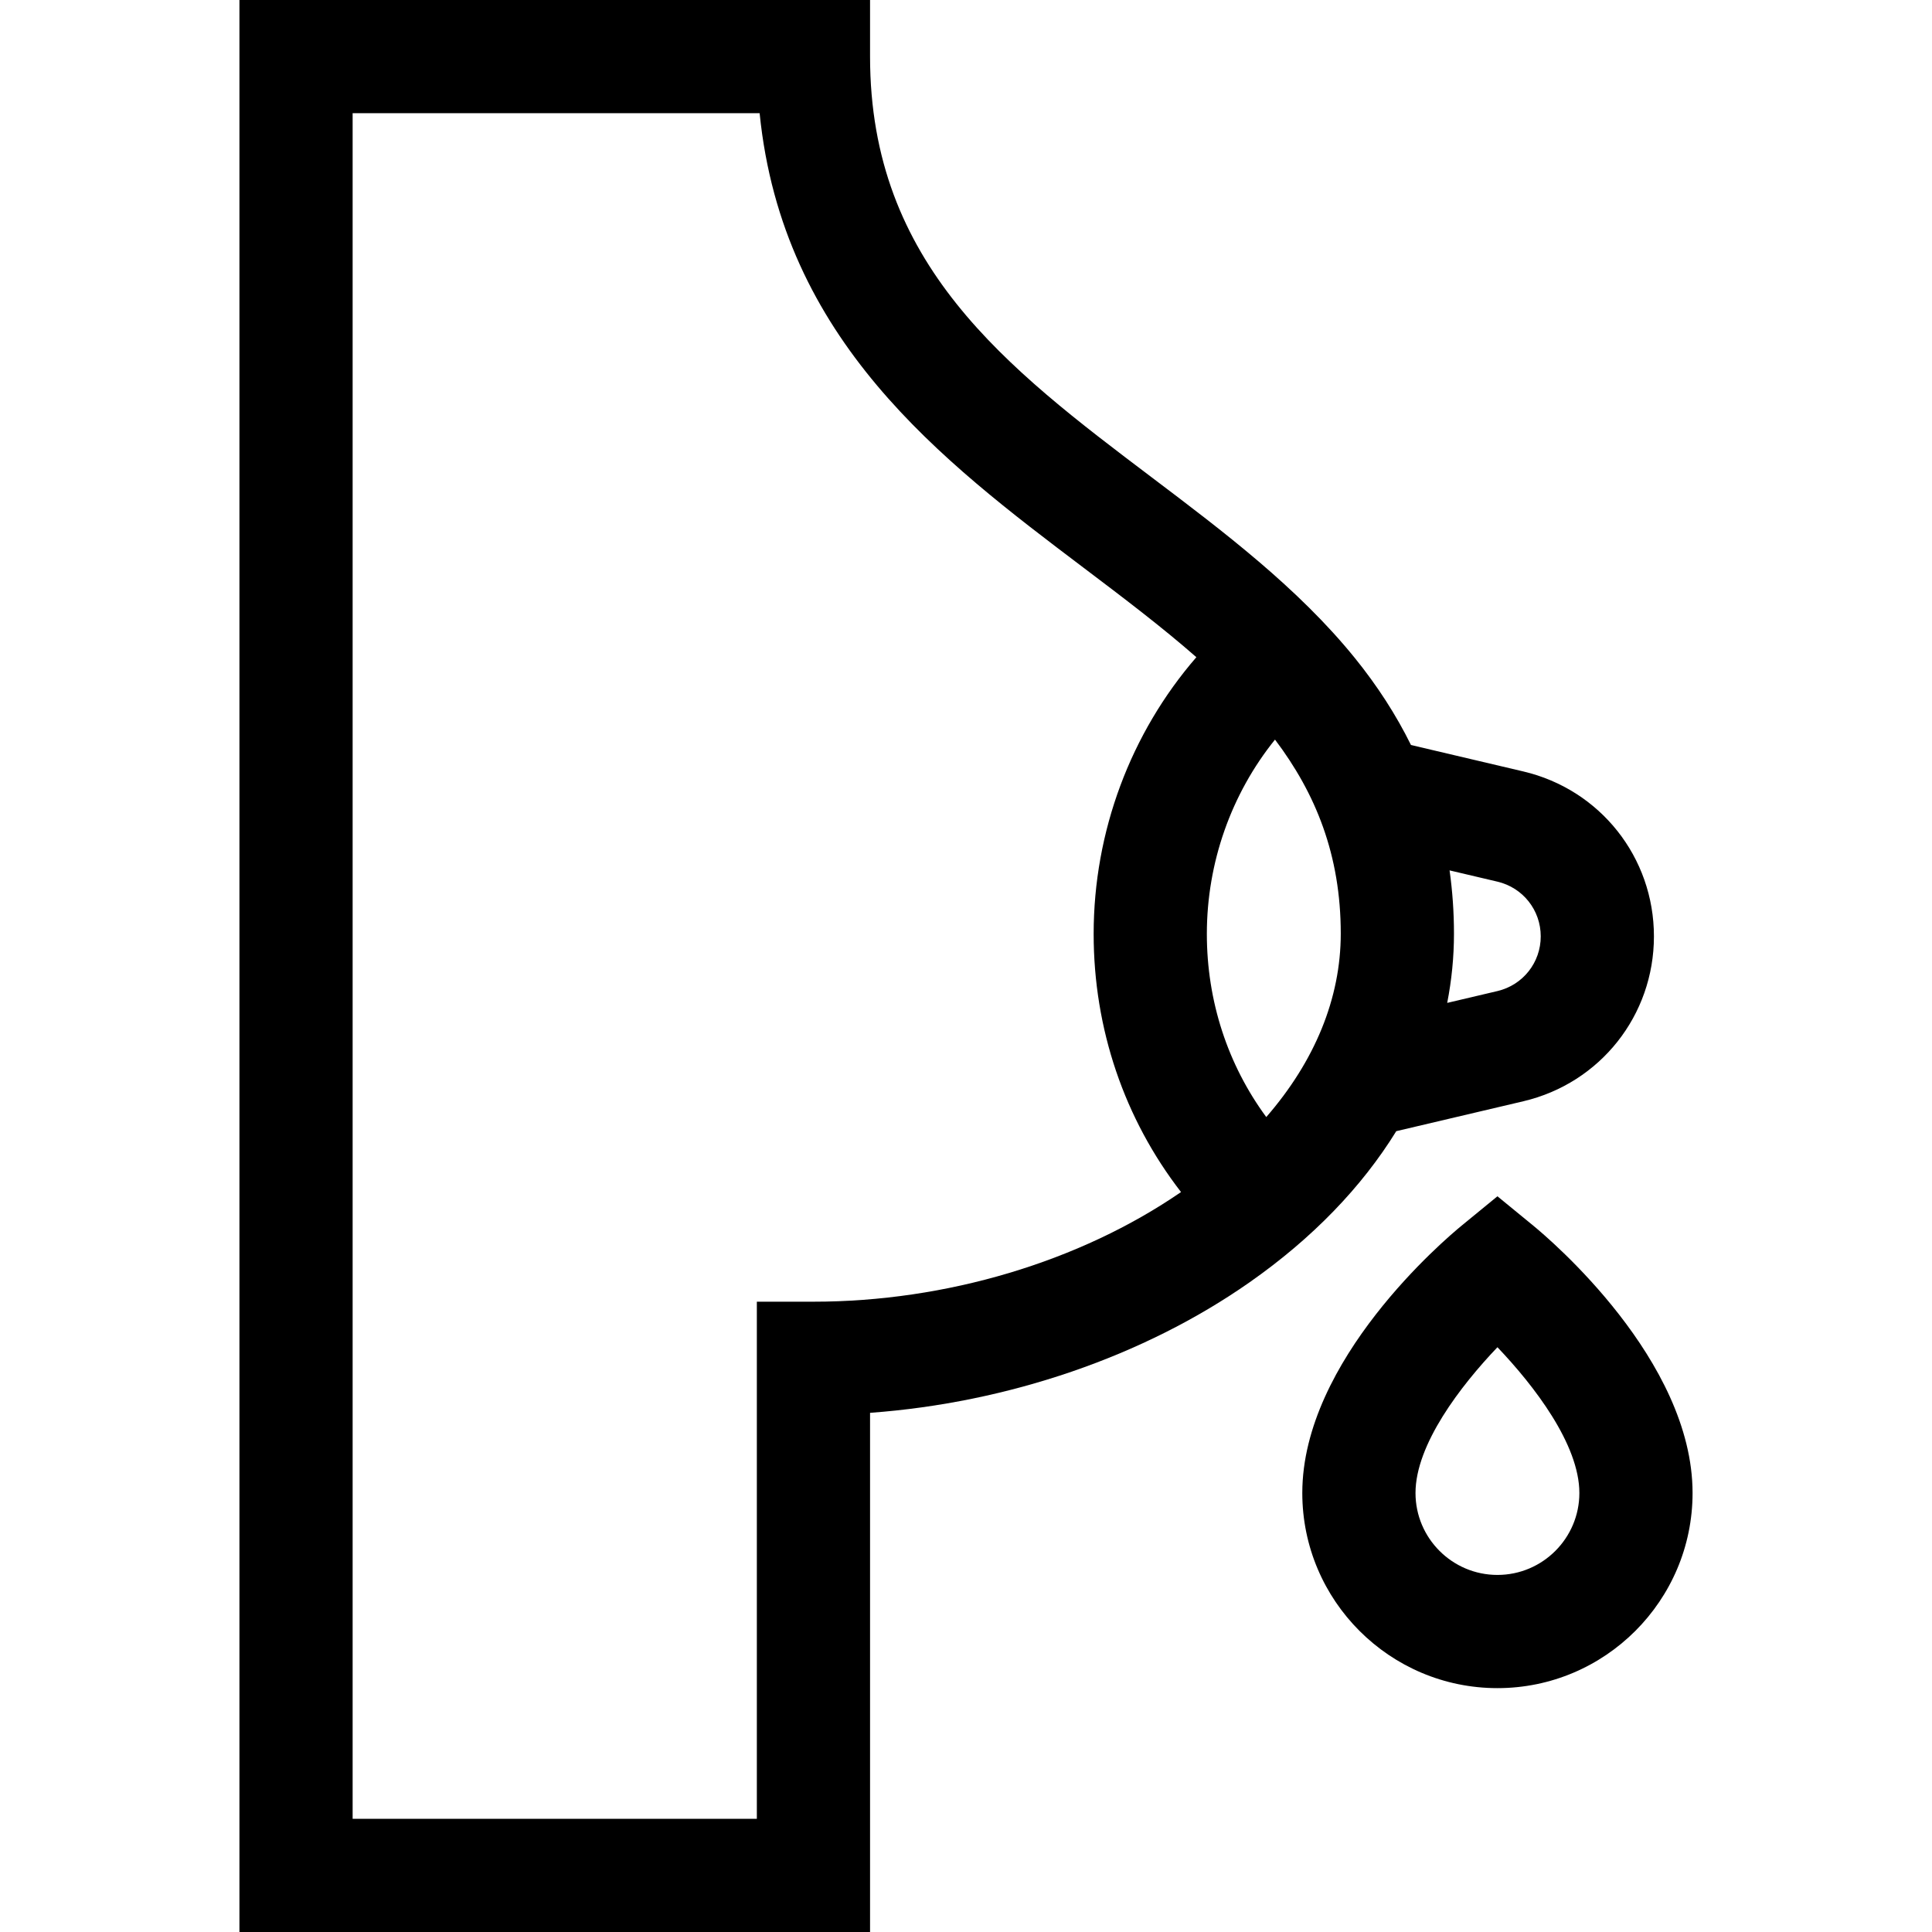 <svg id="Capa_1" enable-background="new 0 0 512 512" height="512" viewBox="0 0 512 512" width="512" xmlns="http://www.w3.org/2000/svg"><g><g><path d="m370.025 299.773 33.675-7.926c20.378-4.796 34.61-22.767 34.61-43.702s-14.232-38.906-34.61-43.702l-29.776-7.008c-3.942-7.981-8.896-15.676-14.932-23.125-14.988-18.492-34.704-33.393-53.77-47.802-38.39-29.014-74.65-56.418-74.65-111.507v-15.001h-167.121v512h167.121v-137.585c36.545-2.667 72.516-14.939 100.564-34.58 16.667-11.671 29.751-25.246 38.889-40.062zm26.803-66.128c6.761 1.591 11.483 7.554 11.483 14.5s-4.722 12.909-11.483 14.5l-13.303 3.131c1.18-6.024 1.792-12.151 1.792-18.353 0-5.737-.402-11.314-1.165-16.762zm-41.512 13.778c0 17.127-6.872 33.802-19.742 48.61-10.22-13.893-15.746-30.734-15.746-48.53 0-18.929 6.478-37.125 18.061-51.501 10.751 14.229 17.427 30.547 17.427 51.421zm-139.744 97.541h-15v137.036h-107.121v-452h107.858c6.049 60.152 48.258 92.048 85.826 120.44 10.61 8.019 20.793 15.723 29.915 23.725-17.423 20.115-27.221 46.194-27.221 73.337 0 25.183 8.14 48.998 23.154 68.405-26.849 18.475-62.274 29.057-97.411 29.057z"/></g><g><path d="m406.343 324.819-9.507-7.791-9.507 7.791c-4.32 3.54-42.206 35.602-42.206 70.841 0 28.515 23.198 51.713 51.713 51.713s51.713-23.199 51.713-51.713c0-35.239-37.886-67.302-42.206-70.841zm-9.507 92.554c-11.973 0-21.713-9.741-21.713-21.713 0-12.857 11.976-28.421 21.713-38.63 9.737 10.209 21.713 25.773 21.713 38.63 0 11.972-9.74 21.713-21.713 21.713z"/></g></g></svg>
